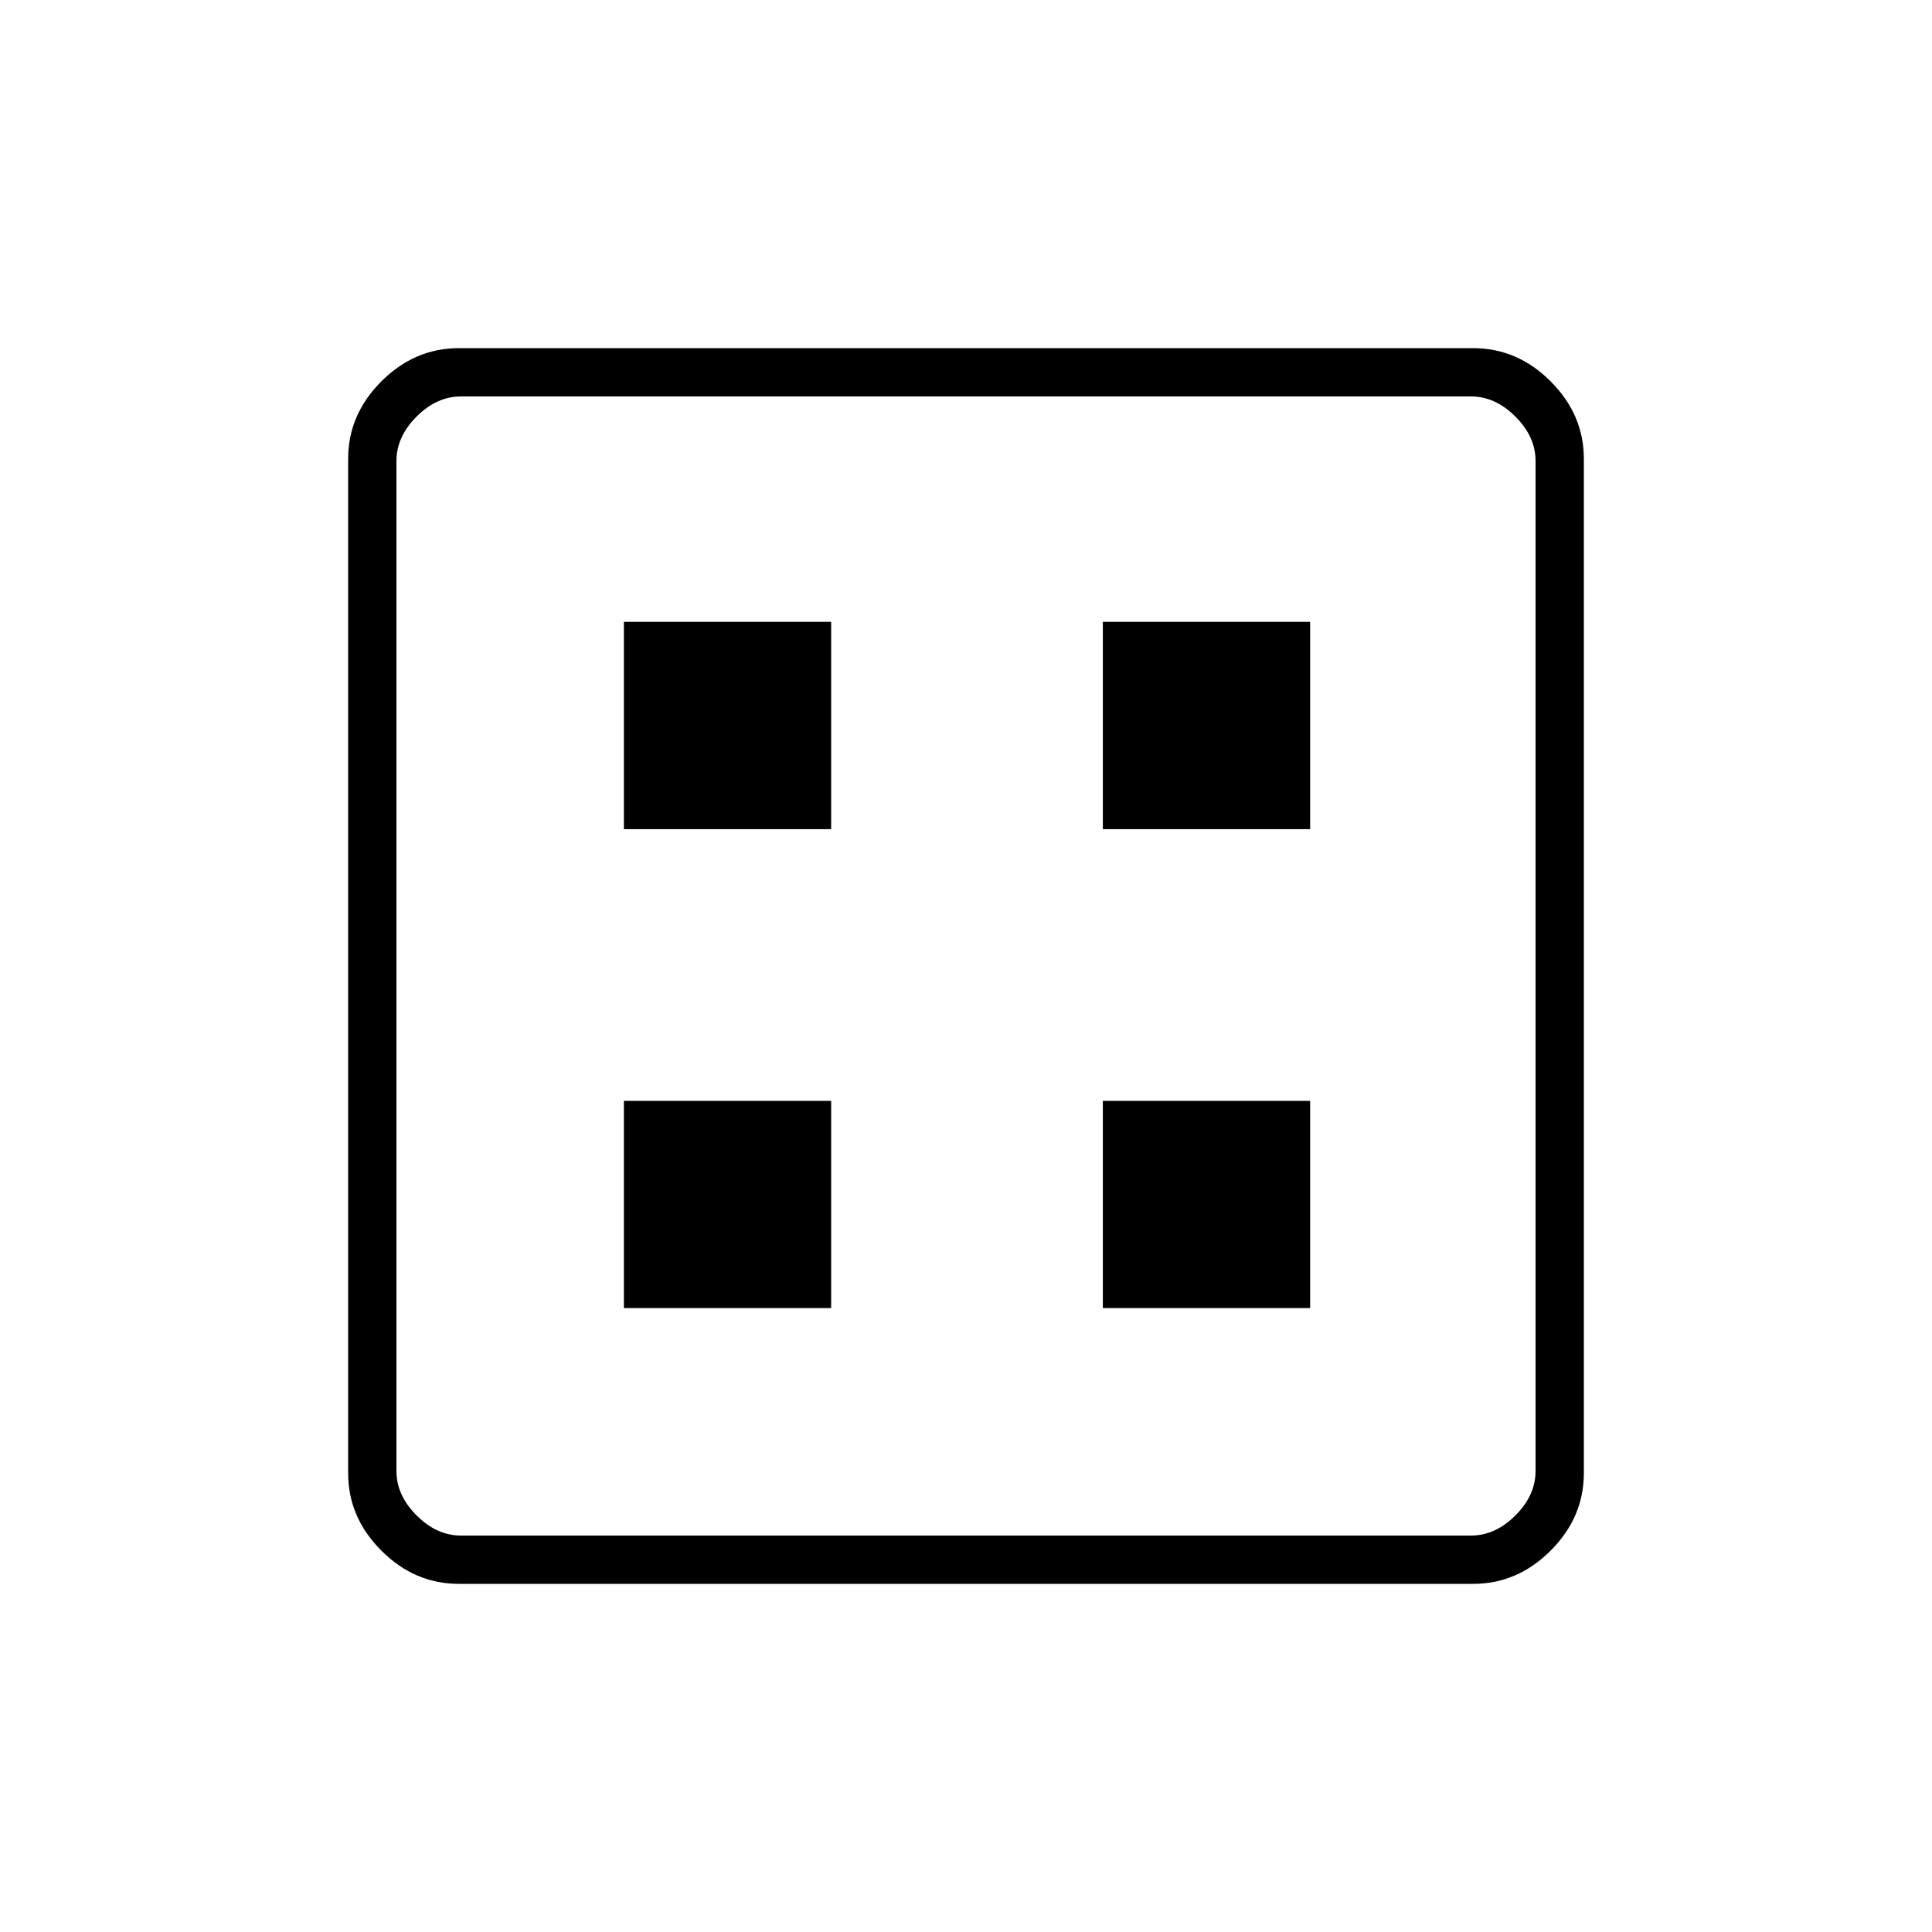 <svg xmlns="http://www.w3.org/2000/svg" height="40" width="40"><path d="M12.917 27.083h4.291v-4.291h-4.291Zm9.916 0h4.292v-4.291h-4.292Zm-9.916-9.916h4.291v-4.292h-4.291Zm9.916 0h4.292v-4.292h-4.292ZM9.5 32.792q-.917 0-1.604-.688-.688-.687-.688-1.604v-21q0-.917.688-1.604.687-.688 1.604-.688h21q.917 0 1.604.688.688.687.688 1.604v21q0 .917-.688 1.604-.687.688-1.604.688Zm.042-1h20.916q.5 0 .917-.417.417-.417.417-.917V9.542q0-.5-.417-.917-.417-.417-.917-.417H9.542q-.5 0-.917.417-.417.417-.417.917v20.916q0 .5.417.917.417.417.917.417ZM8.208 8.208v23.584V8.208Z"/></svg>